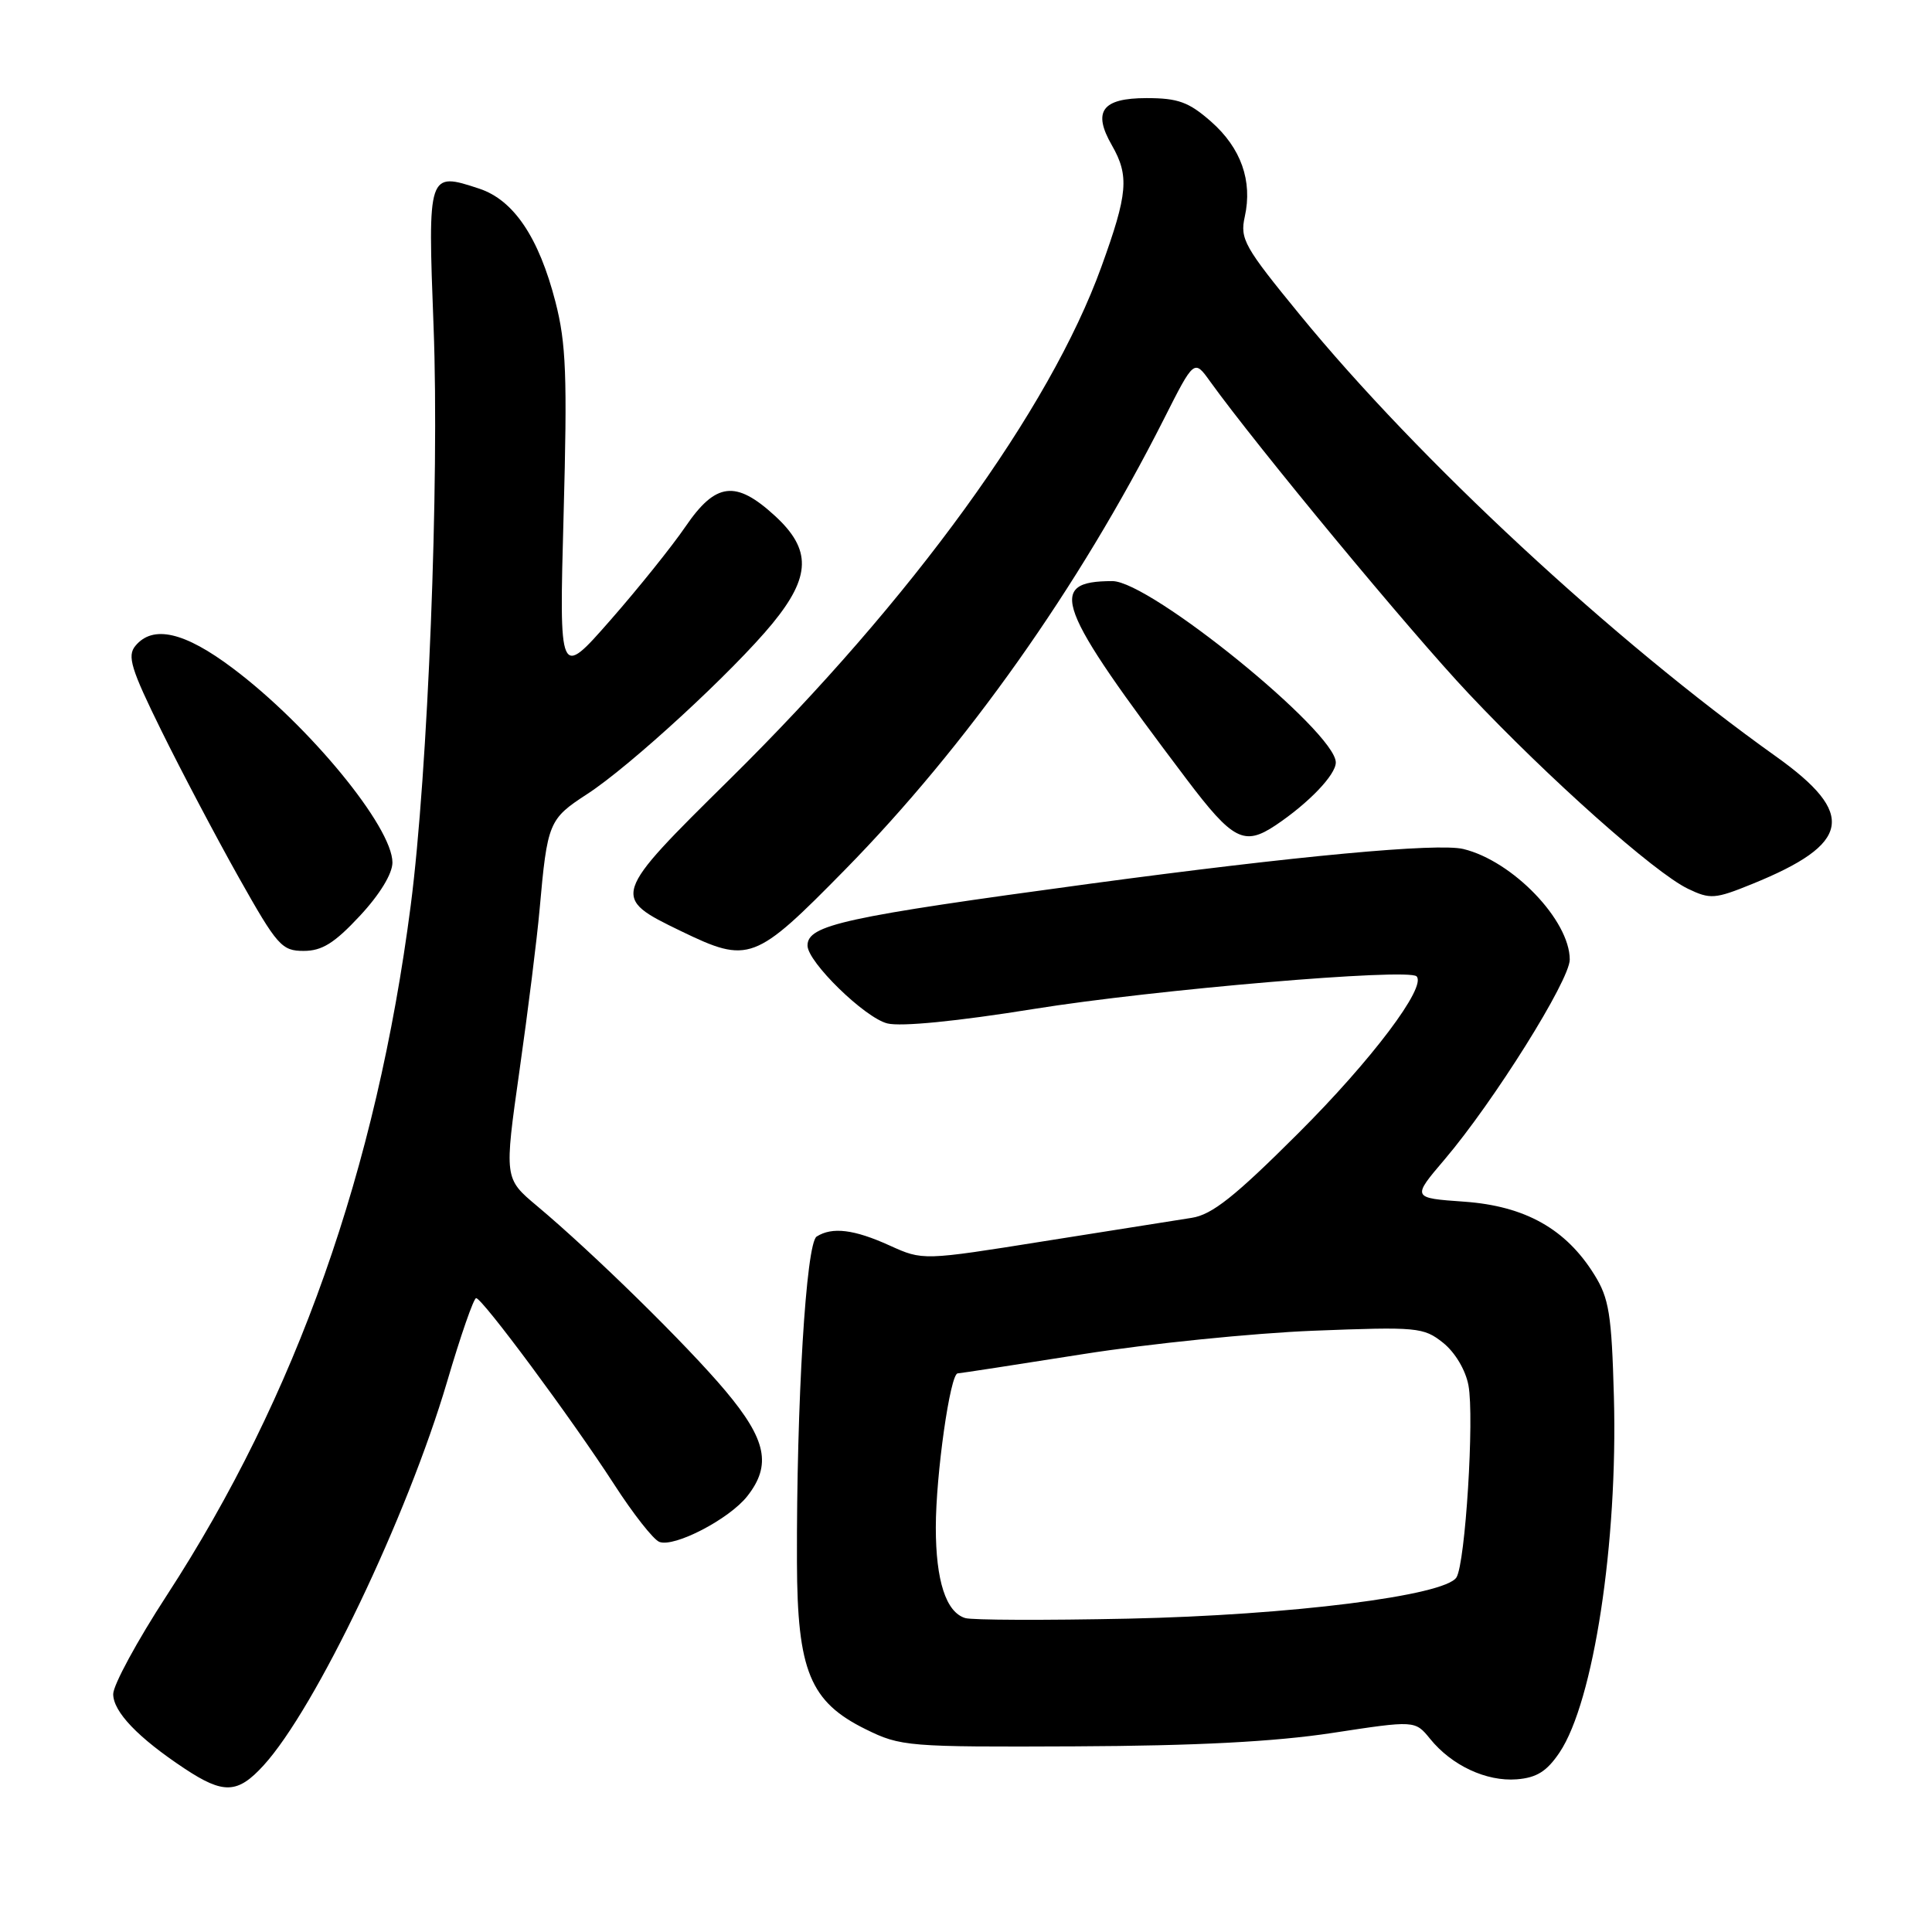 <?xml version="1.0" encoding="UTF-8" standalone="no"?>
<!DOCTYPE svg PUBLIC "-//W3C//DTD SVG 1.1//EN" "http://www.w3.org/Graphics/SVG/1.1/DTD/svg11.dtd" >
<svg xmlns="http://www.w3.org/2000/svg" xmlns:xlink="http://www.w3.org/1999/xlink" version="1.1" viewBox="0 0 256 256">
 <g >
 <path fill="currentColor"
d=" M 34.92 233.93 C 41.81 226.38 53.95 201.00 59.24 183.09 C 61.03 177.00 62.76 172.02 63.09 172.01 C 63.89 171.99 75.74 187.98 81.34 196.63 C 83.87 200.56 86.58 204.01 87.37 204.31 C 89.35 205.07 96.63 201.29 99.02 198.25 C 102.26 194.13 101.56 190.77 96.13 184.30 C 91.05 178.25 78.61 166.04 71.15 159.79 C 66.81 156.15 66.81 156.15 68.84 141.82 C 69.96 133.95 71.16 124.35 71.50 120.50 C 72.53 108.97 72.71 108.53 77.80 105.22 C 83.51 101.52 97.18 88.92 102.36 82.61 C 107.46 76.38 107.54 72.80 102.67 68.34 C 97.49 63.59 94.84 63.91 90.85 69.75 C 89.07 72.36 84.57 77.97 80.85 82.21 C 74.09 89.91 74.09 89.91 74.68 68.21 C 75.18 49.80 75.02 45.51 73.60 40.00 C 71.40 31.46 68.07 26.51 63.51 25.00 C 56.70 22.75 56.67 22.82 57.45 43.27 C 58.24 63.73 56.71 102.33 54.42 120.00 C 49.88 154.98 39.27 184.99 22.09 211.41 C 18.19 217.40 15.00 223.28 15.00 224.47 C 15.00 226.82 18.29 230.26 24.48 234.36 C 29.62 237.76 31.49 237.69 34.92 233.93 Z  M 206.65 232.21 C 211.16 225.49 214.38 204.41 213.85 185.08 C 213.55 174.14 213.21 172.03 211.25 168.89 C 207.49 162.84 202.09 159.81 194.04 159.23 C 187.07 158.74 187.07 158.74 191.43 153.62 C 197.94 145.96 208.00 129.89 208.00 127.15 C 208.00 121.95 200.45 114.09 193.91 112.50 C 190.52 111.67 171.74 113.42 144.50 117.09 C 111.76 121.52 107.00 122.56 107.00 125.29 C 107.00 127.46 114.58 134.86 117.58 135.61 C 119.38 136.06 126.82 135.33 137.00 133.69 C 152.92 131.13 186.60 128.26 187.70 129.37 C 189.08 130.74 181.75 140.47 172.02 150.17 C 163.61 158.57 160.59 160.96 157.91 161.37 C 156.03 161.66 147.25 163.05 138.39 164.46 C 122.28 167.03 122.28 167.03 117.89 165.04 C 113.18 162.90 110.27 162.54 108.21 163.85 C 106.81 164.74 105.53 185.82 105.60 207.00 C 105.64 221.40 107.34 225.51 114.72 229.14 C 119.34 231.42 120.26 231.50 142.50 231.40 C 158.48 231.33 168.86 230.79 176.50 229.63 C 187.50 227.95 187.50 227.95 189.50 230.41 C 192.36 233.94 196.95 236.08 200.97 235.77 C 203.62 235.56 204.96 234.72 206.65 232.21 Z  M 47.68 121.36 C 50.32 118.53 52.00 115.77 52.00 114.29 C 52.00 109.58 40.97 96.15 30.85 88.55 C 24.45 83.73 20.26 82.77 17.94 85.58 C 16.83 86.92 17.35 88.63 21.39 96.83 C 24.01 102.15 28.62 110.89 31.63 116.25 C 36.74 125.33 37.33 126.00 40.24 126.00 C 42.67 126.00 44.32 124.97 47.68 121.36 Z  M 111.96 115.25 C 128.07 98.84 142.98 77.76 154.21 55.55 C 158.23 47.59 158.23 47.59 160.35 50.55 C 166.59 59.21 186.88 83.72 194.62 91.92 C 205.19 103.14 219.25 115.65 223.67 117.77 C 226.61 119.18 227.24 119.14 232.18 117.13 C 245.28 111.81 246.01 107.85 235.32 100.23 C 213.74 84.85 188.01 60.98 172.24 41.71 C 164.87 32.71 164.28 31.67 164.94 28.71 C 165.99 23.96 164.44 19.60 160.46 16.10 C 157.52 13.52 156.10 13.00 151.93 13.00 C 146.03 13.00 144.74 14.75 147.33 19.25 C 149.65 23.30 149.45 25.66 145.94 35.35 C 139.10 54.26 120.90 79.35 96.75 103.20 C 80.99 118.75 80.94 118.88 90.24 123.38 C 99.22 127.72 100.00 127.43 111.96 115.25 Z  M 169.03 109.35 C 173.40 106.42 177.00 102.67 177.00 101.03 C 177.00 96.98 152.39 77.00 147.40 77.00 C 138.63 77.00 139.84 80.24 157.23 103.25 C 163.36 111.36 164.86 112.13 169.03 109.35 Z  M 127.89 214.40 C 125.35 213.62 124.00 209.45 124.00 202.40 C 124.00 195.42 125.90 182.01 126.90 181.98 C 127.23 181.97 134.70 180.82 143.50 179.43 C 152.30 178.04 166.03 176.65 174.00 176.33 C 187.81 175.79 188.63 175.87 191.21 177.92 C 192.80 179.19 194.20 181.53 194.58 183.58 C 195.37 187.80 194.17 207.11 192.99 209.01 C 191.49 211.44 170.96 214.02 149.50 214.48 C 138.50 214.71 128.78 214.68 127.89 214.40 Z "/>
</g>
</svg>